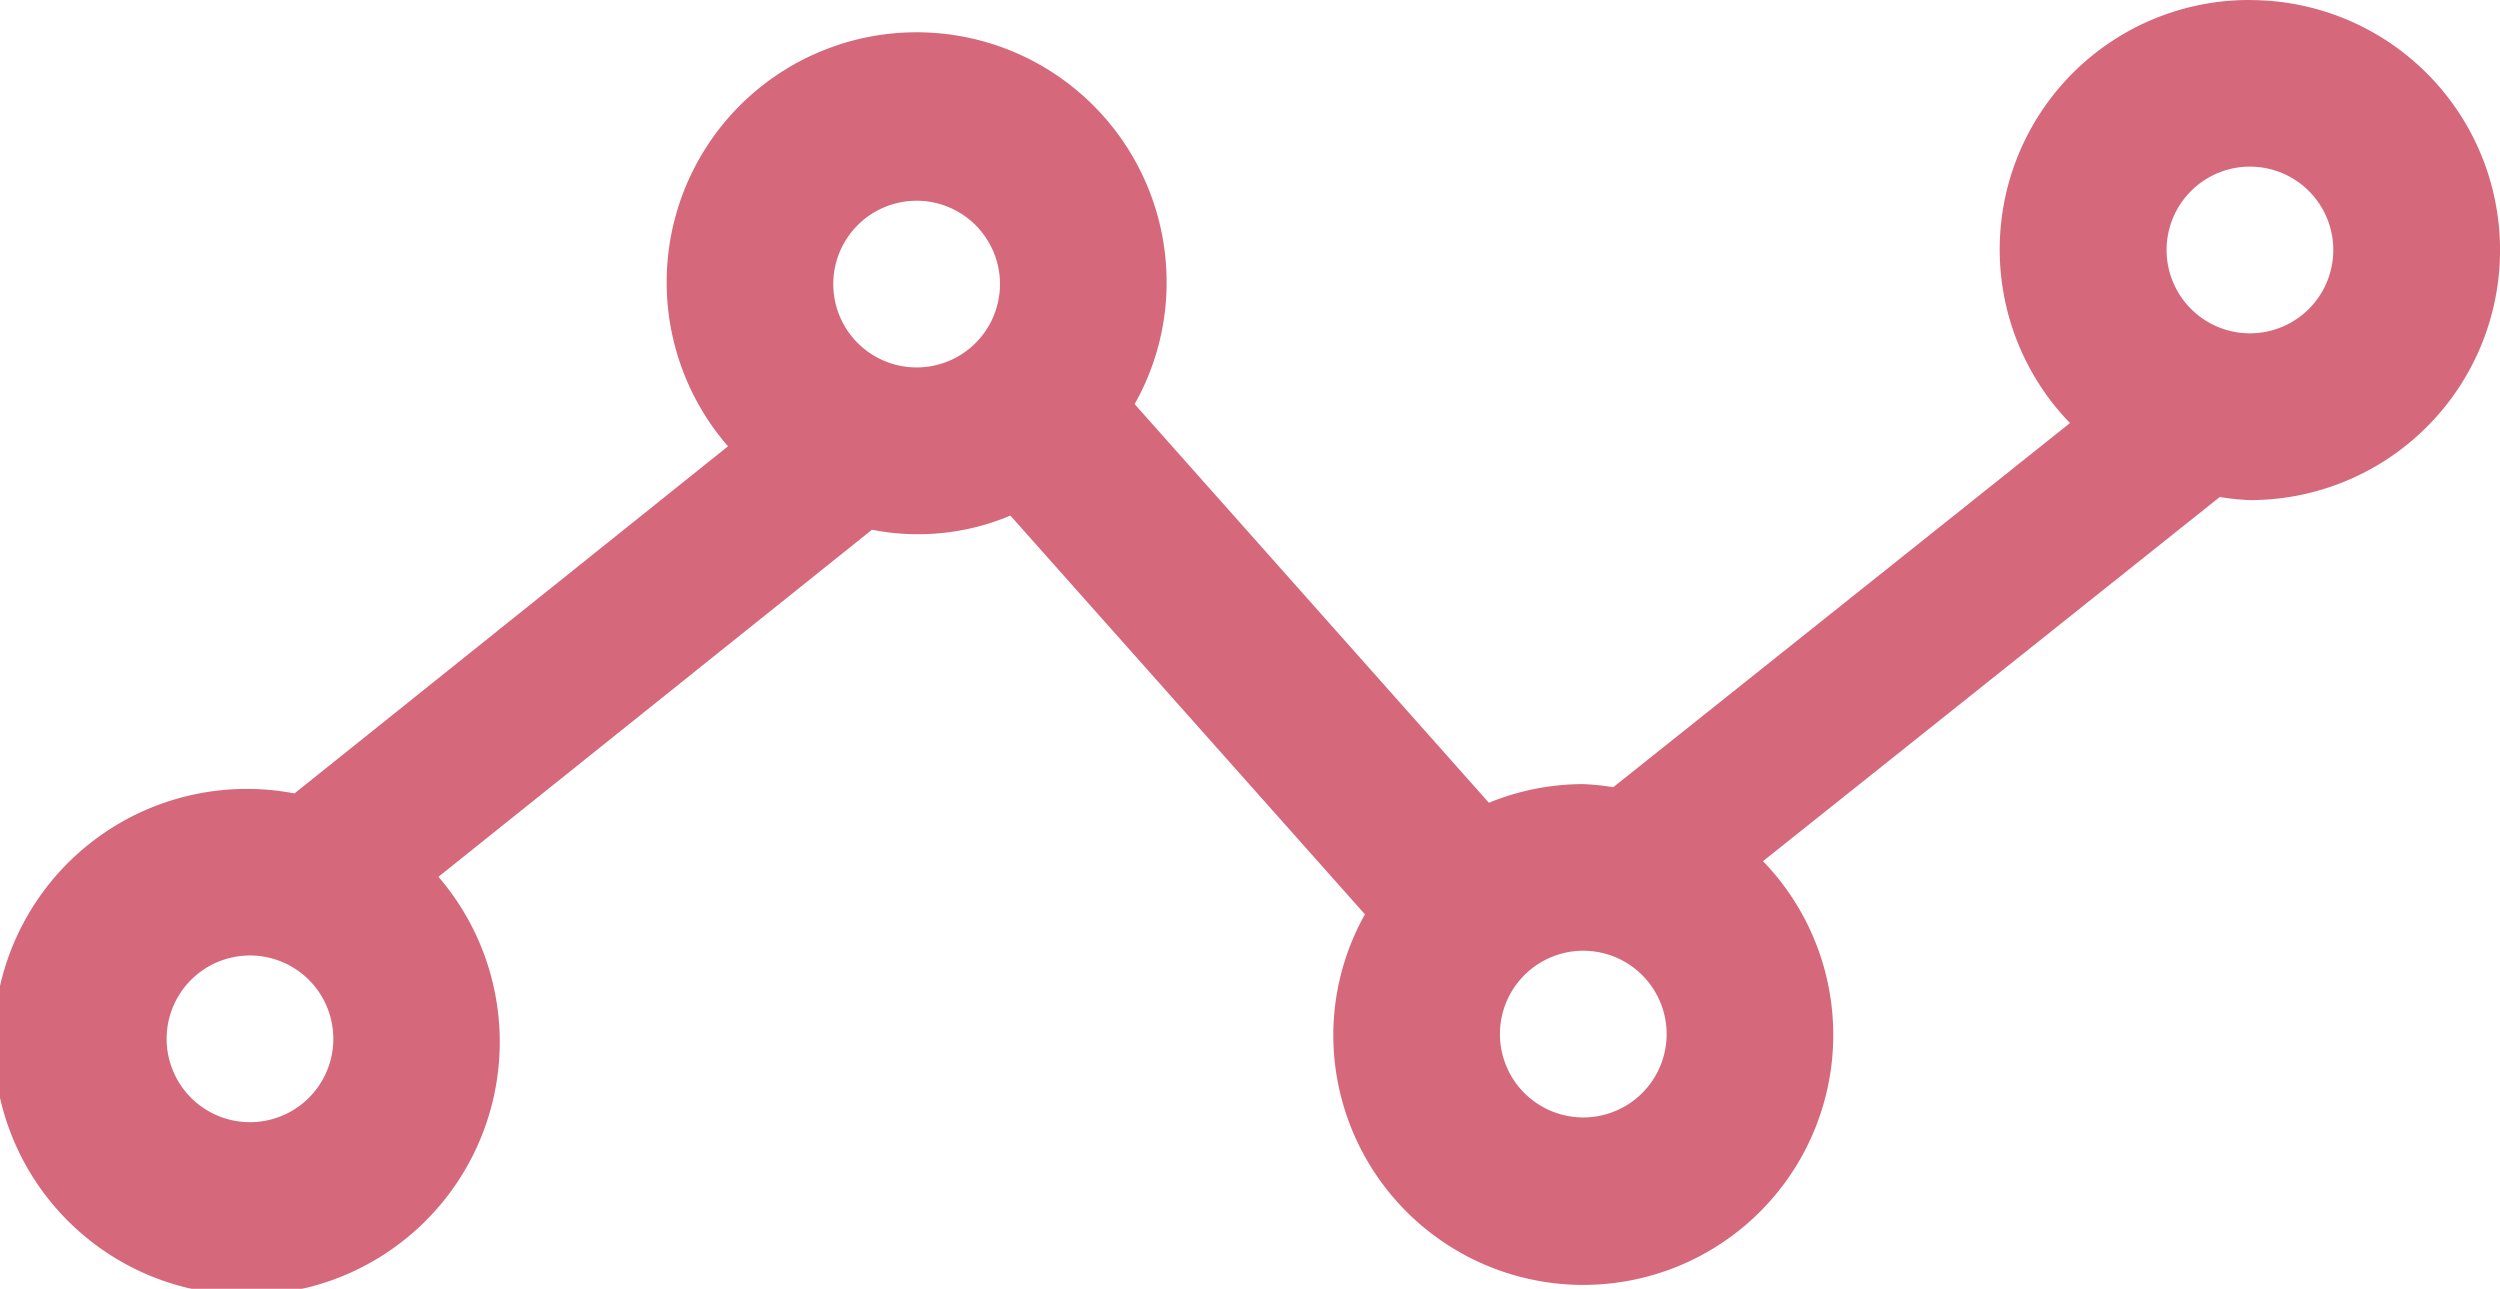 <svg xmlns="http://www.w3.org/2000/svg" width="30.563" height="15.757" viewBox="0 0 30.563 15.757"><defs><style>.a{opacity:0.77;}.b{fill:#c93b53;}</style></defs><g class="a" transform="translate(0 -30.6)"><g transform="translate(0 30.6)"><path class="b" d="M27.506,30.6a3.05,3.05,0,0,0-2.2,5.172l-5.584,4.452a2.957,2.957,0,0,0-.37-.038,3.043,3.043,0,0,0-1.15.228L13.871,35.54a3.02,3.02,0,0,0,.391-1.466A3.056,3.056,0,1,0,8.9,36.056L3.6,40.3a3.067,3.067,0,0,0-.546-.055,3.093,3.093,0,1,0,2.306,1.074l5.3-4.243a2.906,2.906,0,0,0,1.692-.173l4.335,4.875a3.019,3.019,0,0,0-.387,1.466,3.056,3.056,0,1,0,5.253-2.116l5.584-4.452a2.953,2.953,0,0,0,.37.038,3.056,3.056,0,1,0,0-6.113ZM3.056,44.319A1.019,1.019,0,1,1,4.075,43.3,1.019,1.019,0,0,1,3.056,44.319Zm8.15-9.227a1.019,1.019,0,1,1,1.019-1.019A1.019,1.019,0,0,1,11.206,35.092Zm8.15,9.169a1.019,1.019,0,1,1,1.019-1.019A1.019,1.019,0,0,1,19.356,44.261Zm8.15-9.586a1.019,1.019,0,1,1,1.019-1.019A1.019,1.019,0,0,1,27.506,34.675Z" transform="translate(0 -30.6)"/></g></g></svg>